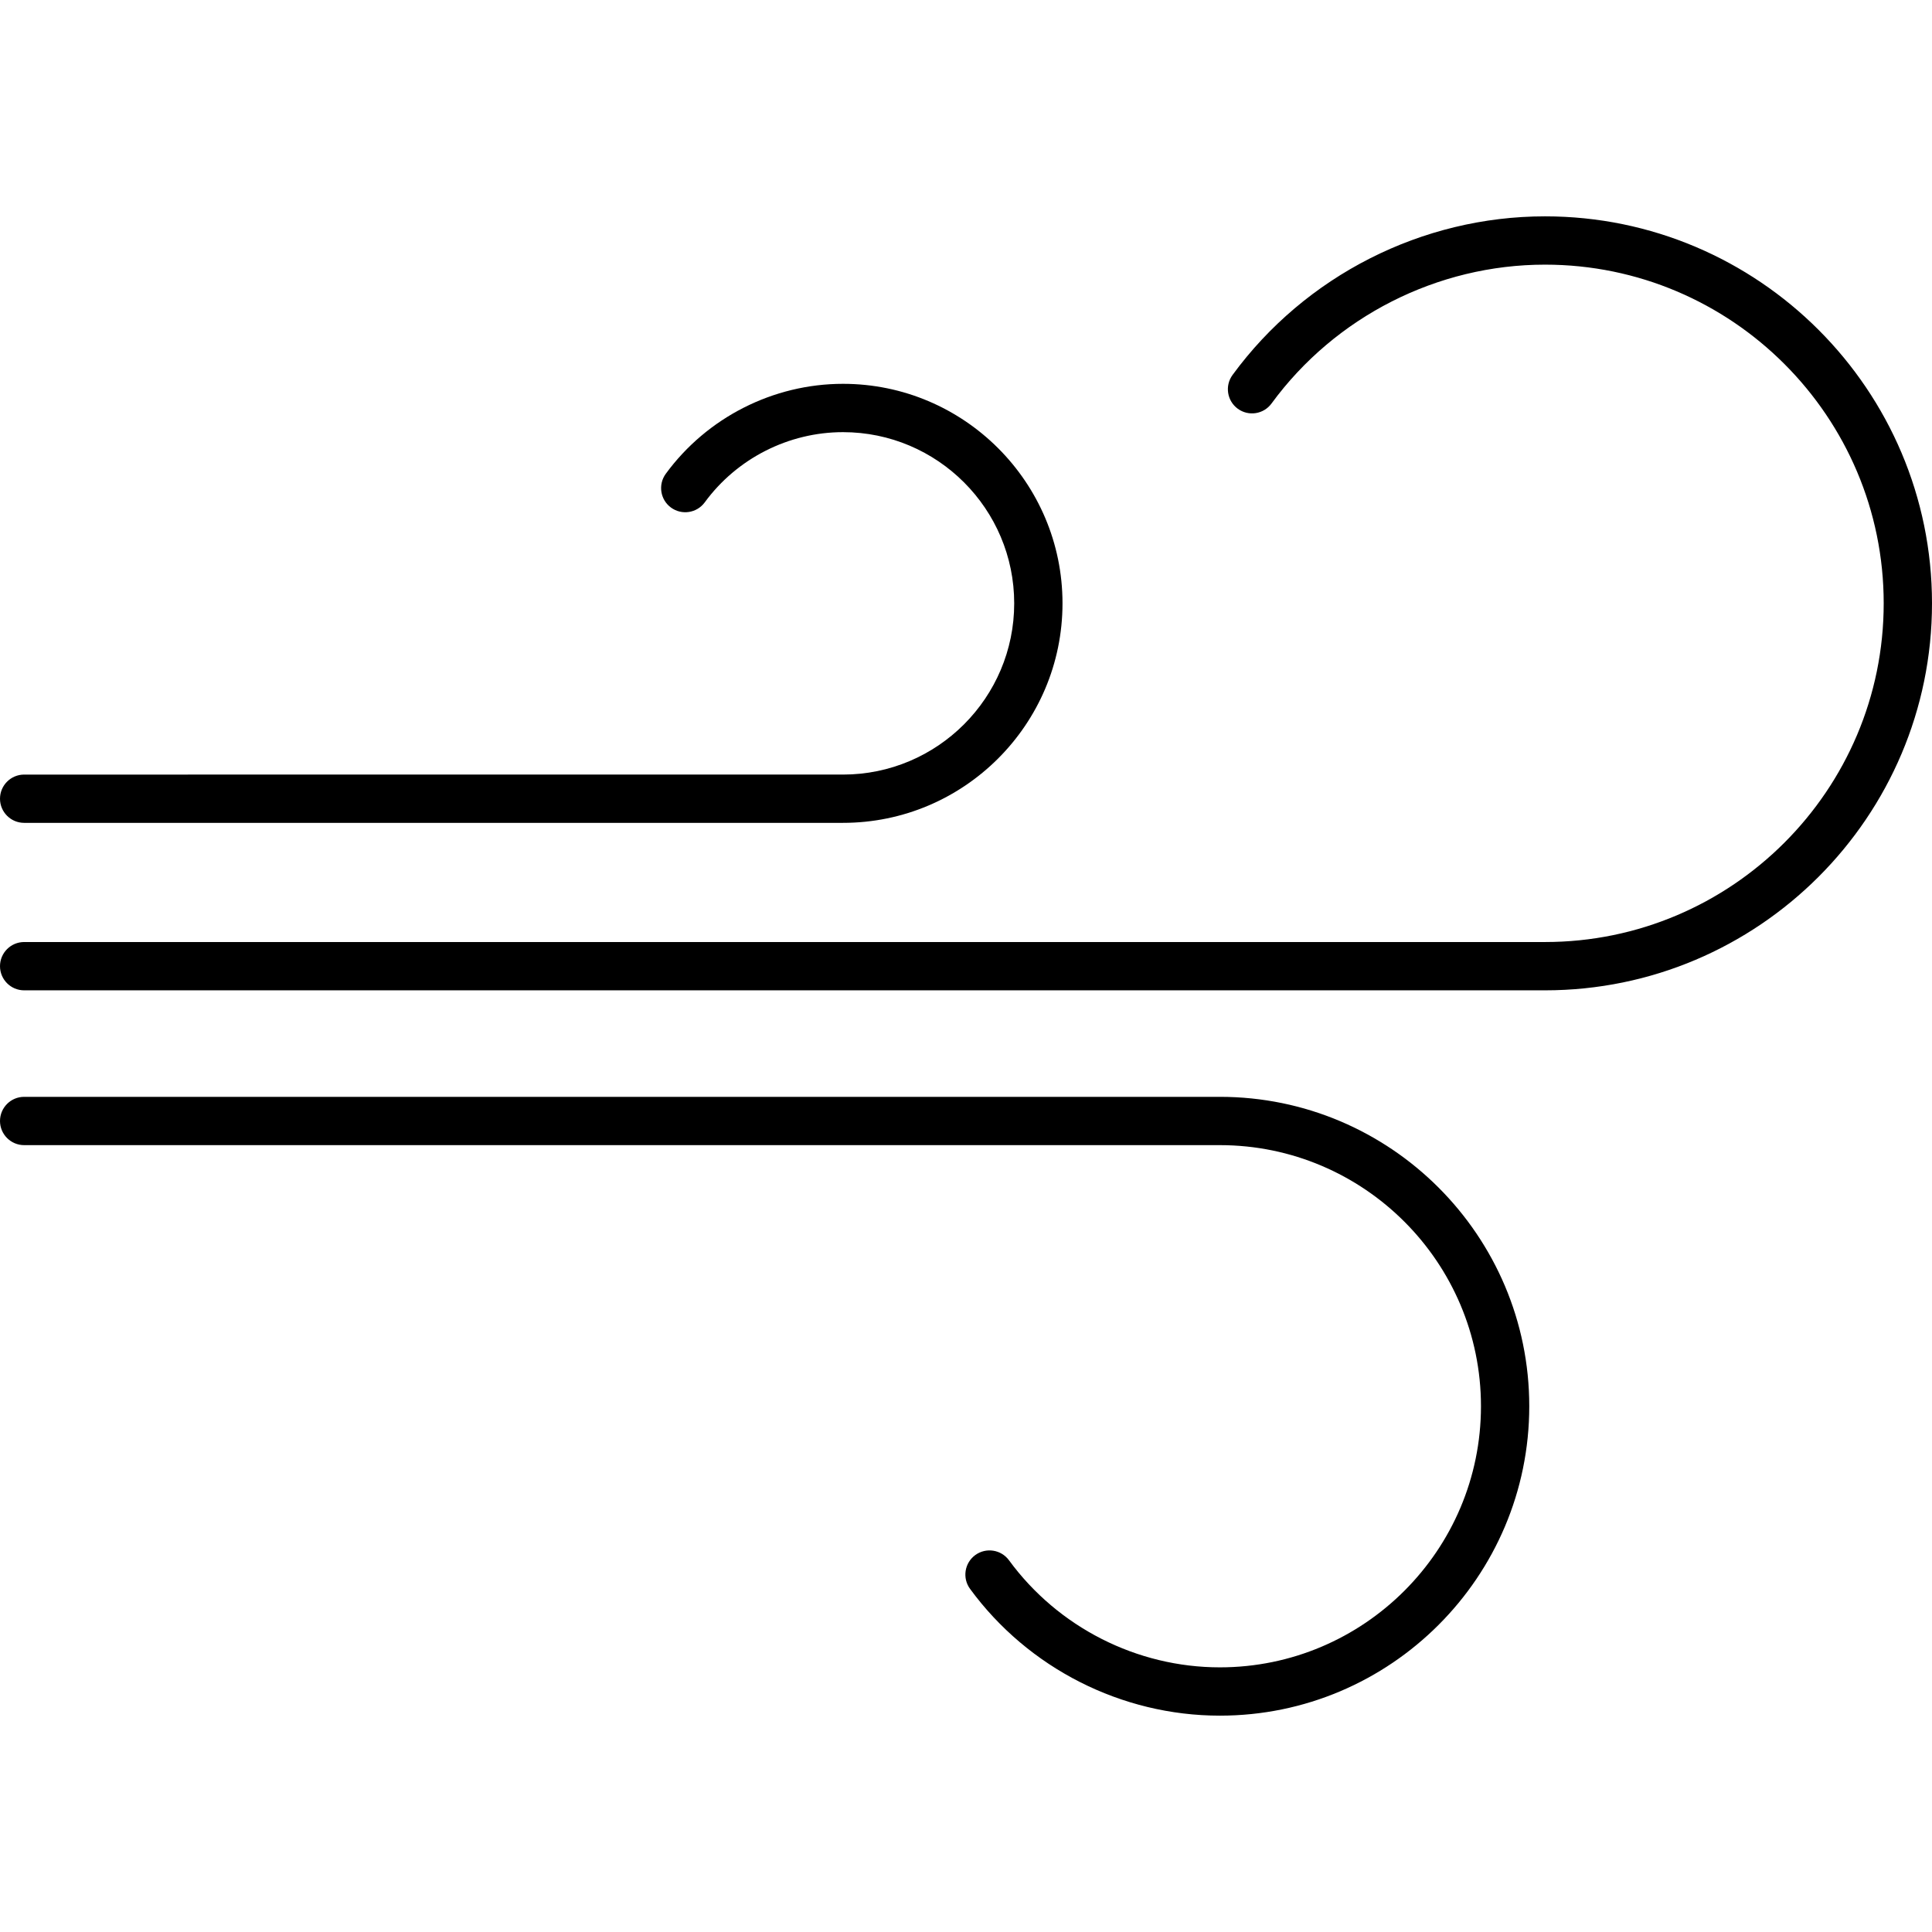 <!-- icon666.com - MILLIONS vector ICONS FREE --><svg version="1.1" id="Capa_1" xmlns="http://www.w3.org/2000/svg" xmlns:xlink="http://www.w3.org/1999/xlink" x="0px" y="0px" viewBox="0 0 409.6 409.6" style="enable-background:new 0 0 409.6 409.6;" xml:space="preserve"><g><g><path d="M327.552,45.867c-26.066,0-50.831,12.575-66.243,33.628c-1.669,2.284-1.172,5.489,1.106,7.158 c2.289,1.674,5.489,1.172,7.158-1.106c13.491-18.437,35.169-29.44,57.979-29.44c39.593,0,71.808,32.215,71.808,71.803 c0,39.593-32.215,71.808-71.808,71.808H5.12c-2.826,0-5.12,2.294-5.12,5.12s2.294,5.12,5.12,5.12h322.432 c45.24,0,82.048-36.808,82.048-82.048S372.792,45.867,327.552,45.867z"></path></g></g><g><g><path d="M178.724,81.375c-14.787,0-28.836,7.132-37.576,19.077c-1.669,2.284-1.172,5.489,1.106,7.158 c2.289,1.669,5.489,1.172,7.158-1.106c6.82-9.318,17.777-14.884,29.312-14.884c20.014,0,36.296,16.282,36.296,36.296 c0,20.014-16.282,36.301-36.296,36.301H5.12c-2.826,0-5.12,2.294-5.12,5.12s2.294,5.115,5.12,5.115h173.604 c25.661,0,46.536-20.879,46.536-46.541S204.38,81.375,178.724,81.375z"></path></g></g><g><g><path d="M258.621,232.538H5.12c-2.826,0-5.12,2.294-5.12,5.12s2.294,5.12,5.12,5.12h253.501c30.525,0,55.357,24.837,55.357,55.357 c0,30.52-24.837,55.357-55.357,55.357c-17.587,0-34.299-8.484-44.703-22.697c-1.669-2.278-4.869-2.775-7.158-1.106 c-2.278,1.674-2.775,4.874-1.106,7.158c12.324,16.835,32.128,26.885,52.966,26.885c36.173,0,65.597-29.43,65.597-65.597 C324.219,261.967,294.789,232.538,258.621,232.538z"></path></g></g></svg>